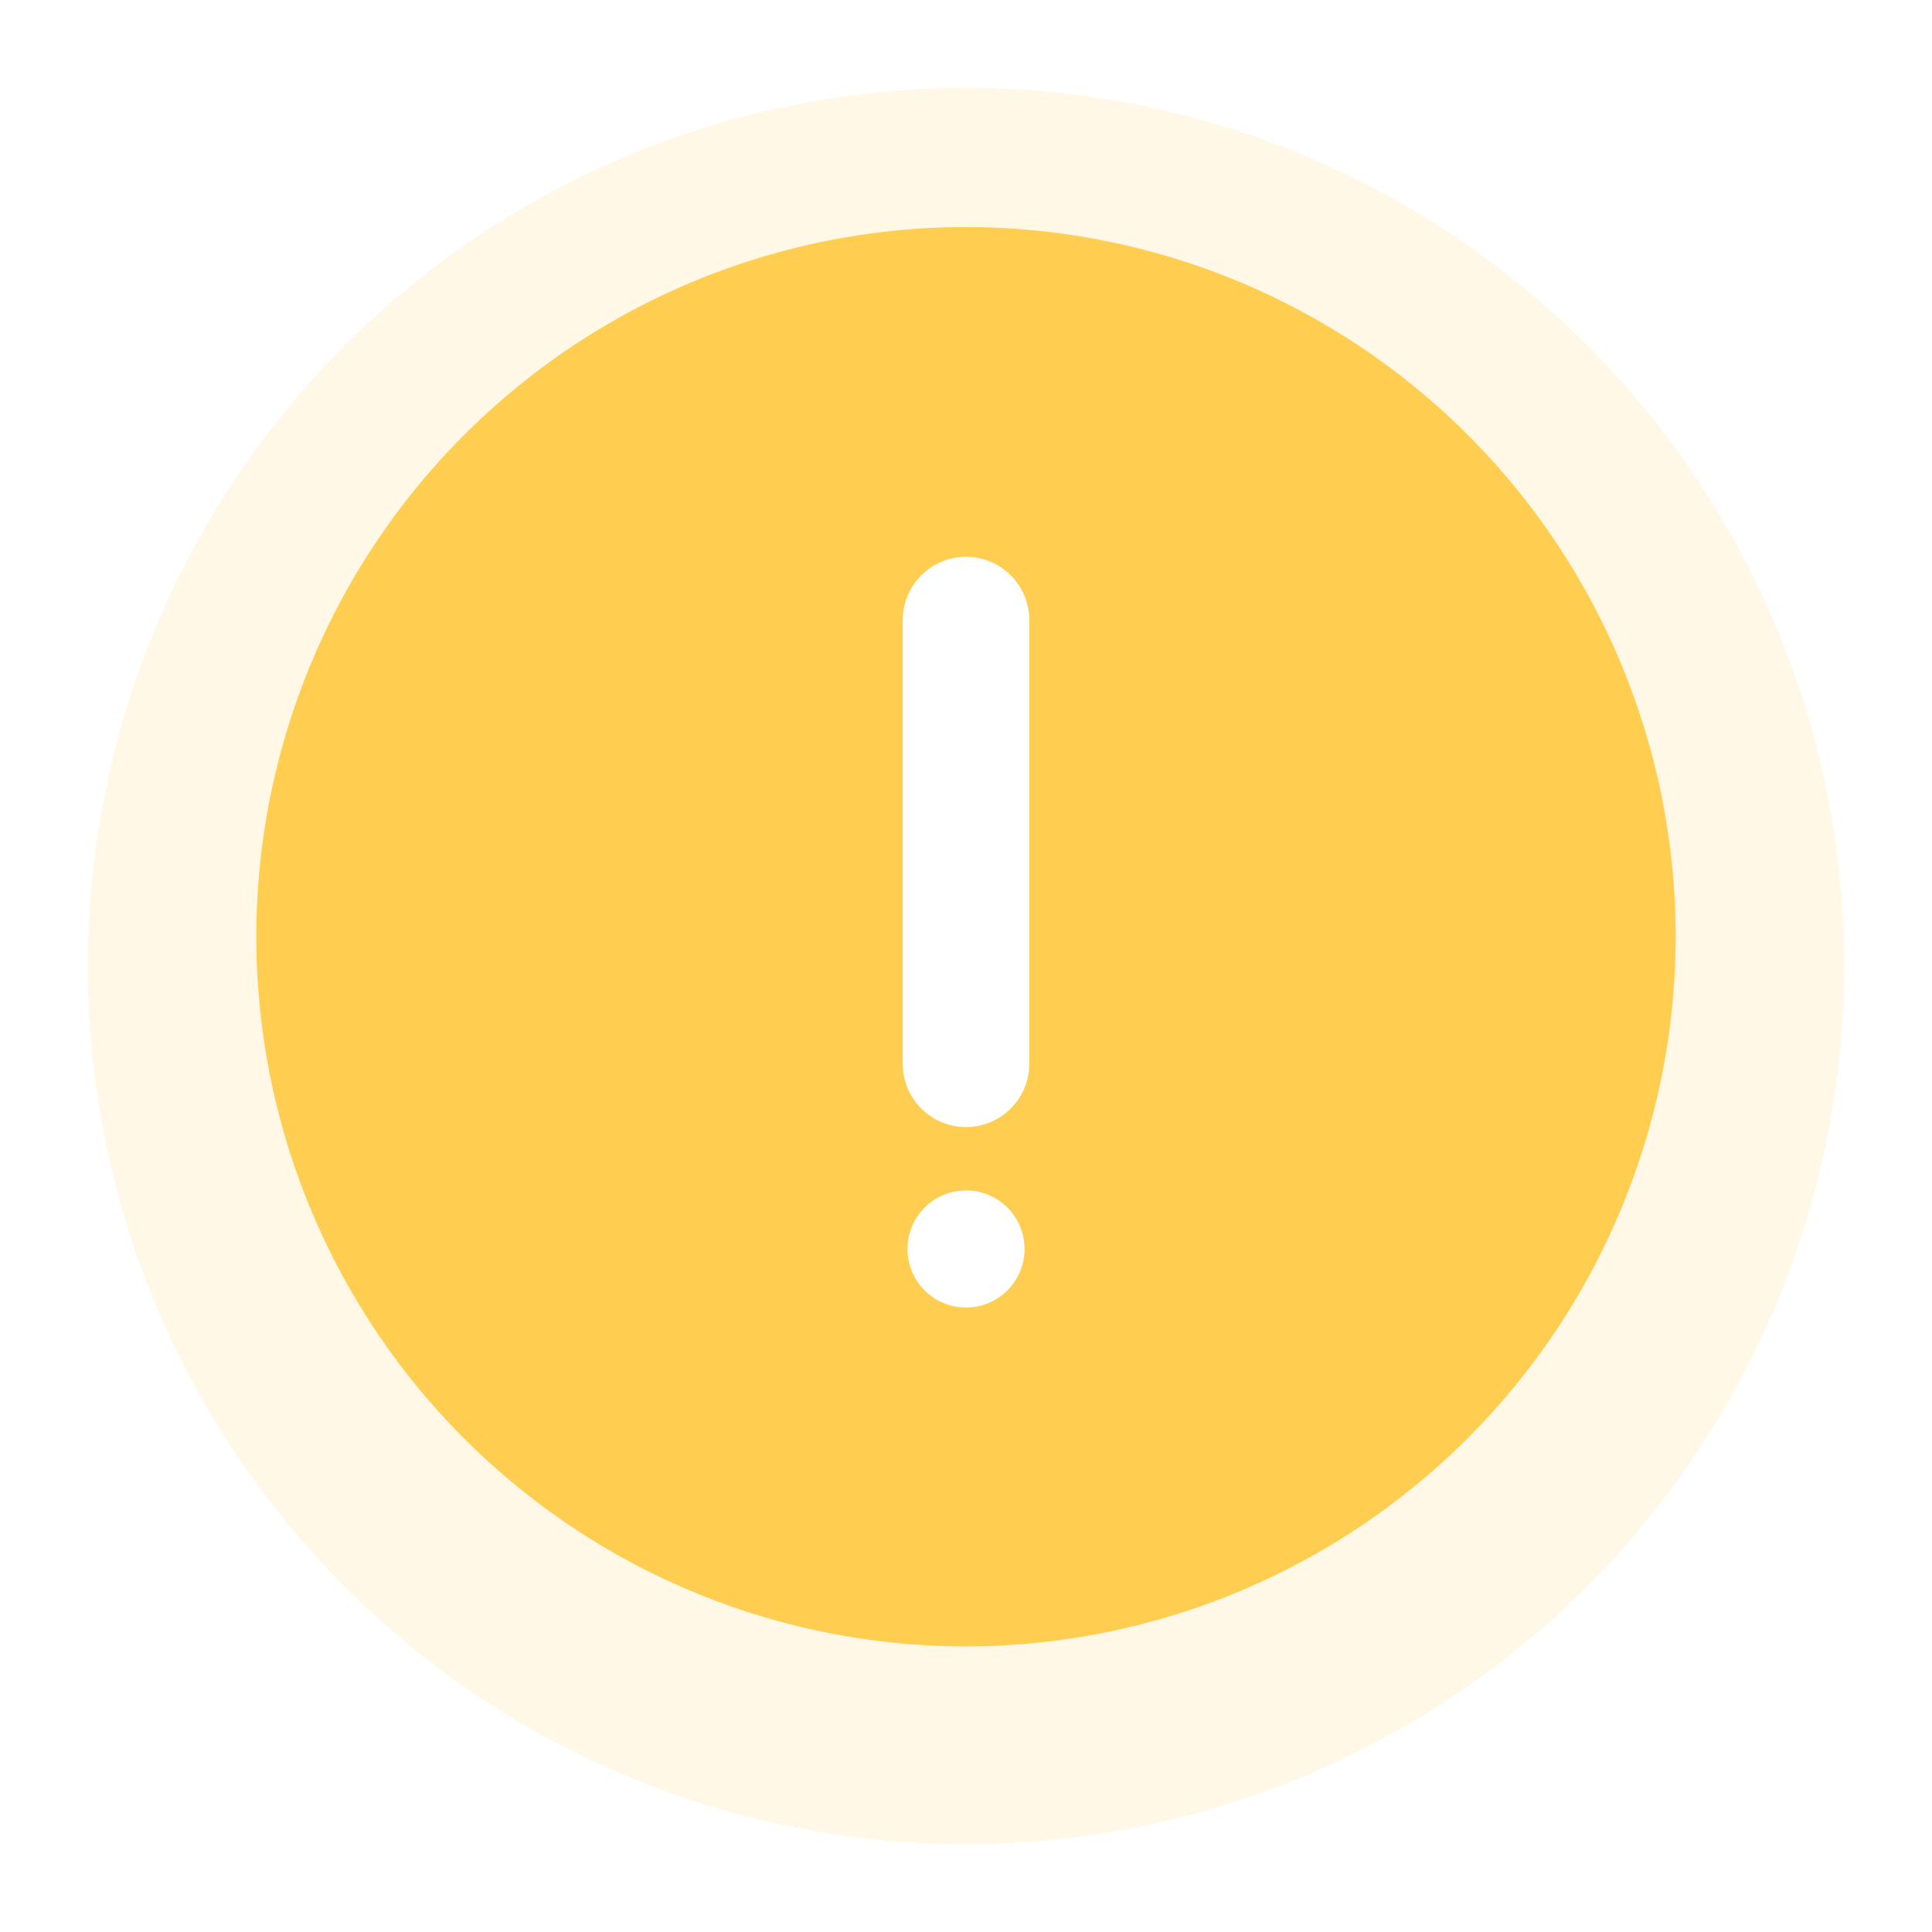<svg xmlns="http://www.w3.org/2000/svg" xmlns:xlink="http://www.w3.org/1999/xlink" width="198" height="198" viewBox="0 0 198 198">
  <defs>
    <filter id="Caminho_8969" x="0" y="0" width="198" height="198" filterUnits="userSpaceOnUse">
      <feOffset dy="3" input="SourceAlpha"/>
      <feGaussianBlur stdDeviation="3" result="blur"/>
      <feFlood flood-opacity="0.078"/>
      <feComposite operator="in" in2="blur"/>
      <feComposite in="SourceGraphic"/>
    </filter>
  </defs>
  <g id="tick" transform="translate(23.723 20.723)">
    <g transform="matrix(1, 0, 0, 1, -23.72, -20.72)" filter="url(#Caminho_8969)">
      <path id="Caminho_8969-2" data-name="Caminho 8969" d="M90,180a90,90,0,1,1,90-90A90.1,90.1,0,0,1,90,180Z" transform="translate(9 6)" fill="#fff8e6"/>
    </g>
    <g id="Grupo_10907" data-name="Grupo 10907" transform="translate(2.548 2.548)">
      <circle id="Elipse_147" data-name="Elipse 147" cx="67.096" cy="67.096" r="67.096" transform="translate(5.634 5.634)" fill="#ffcd4f"/>
      <path id="Caminho_8967" data-name="Caminho 8967" d="M72.729,145.459a72.729,72.729,0,1,1,72.729-72.729A72.813,72.813,0,0,1,72.729,145.459Zm0-134.192a61.462,61.462,0,1,0,61.462,61.462A61.53,61.53,0,0,0,72.729,11.267Z" fill="#ffcd4f"/>
    </g>
    <g id="alert_3_" data-name="alert (3)" transform="translate(-4.608 -0.862)">
      <path id="Caminho_10254" data-name="Caminho 10254" d="M17.485,6A6.485,6.485,0,0,0,11,12.485V57.877a6.485,6.485,0,1,0,12.969,0V12.485A6.485,6.485,0,0,0,17.485,6Z" transform="translate(62.401 31.201)" fill="#fff"/>
      <circle id="Elipse_170" data-name="Elipse 170" cx="6" cy="6" r="6" transform="translate(73.886 102.14)" fill="#fff"/>
    </g>
  </g>
</svg>
